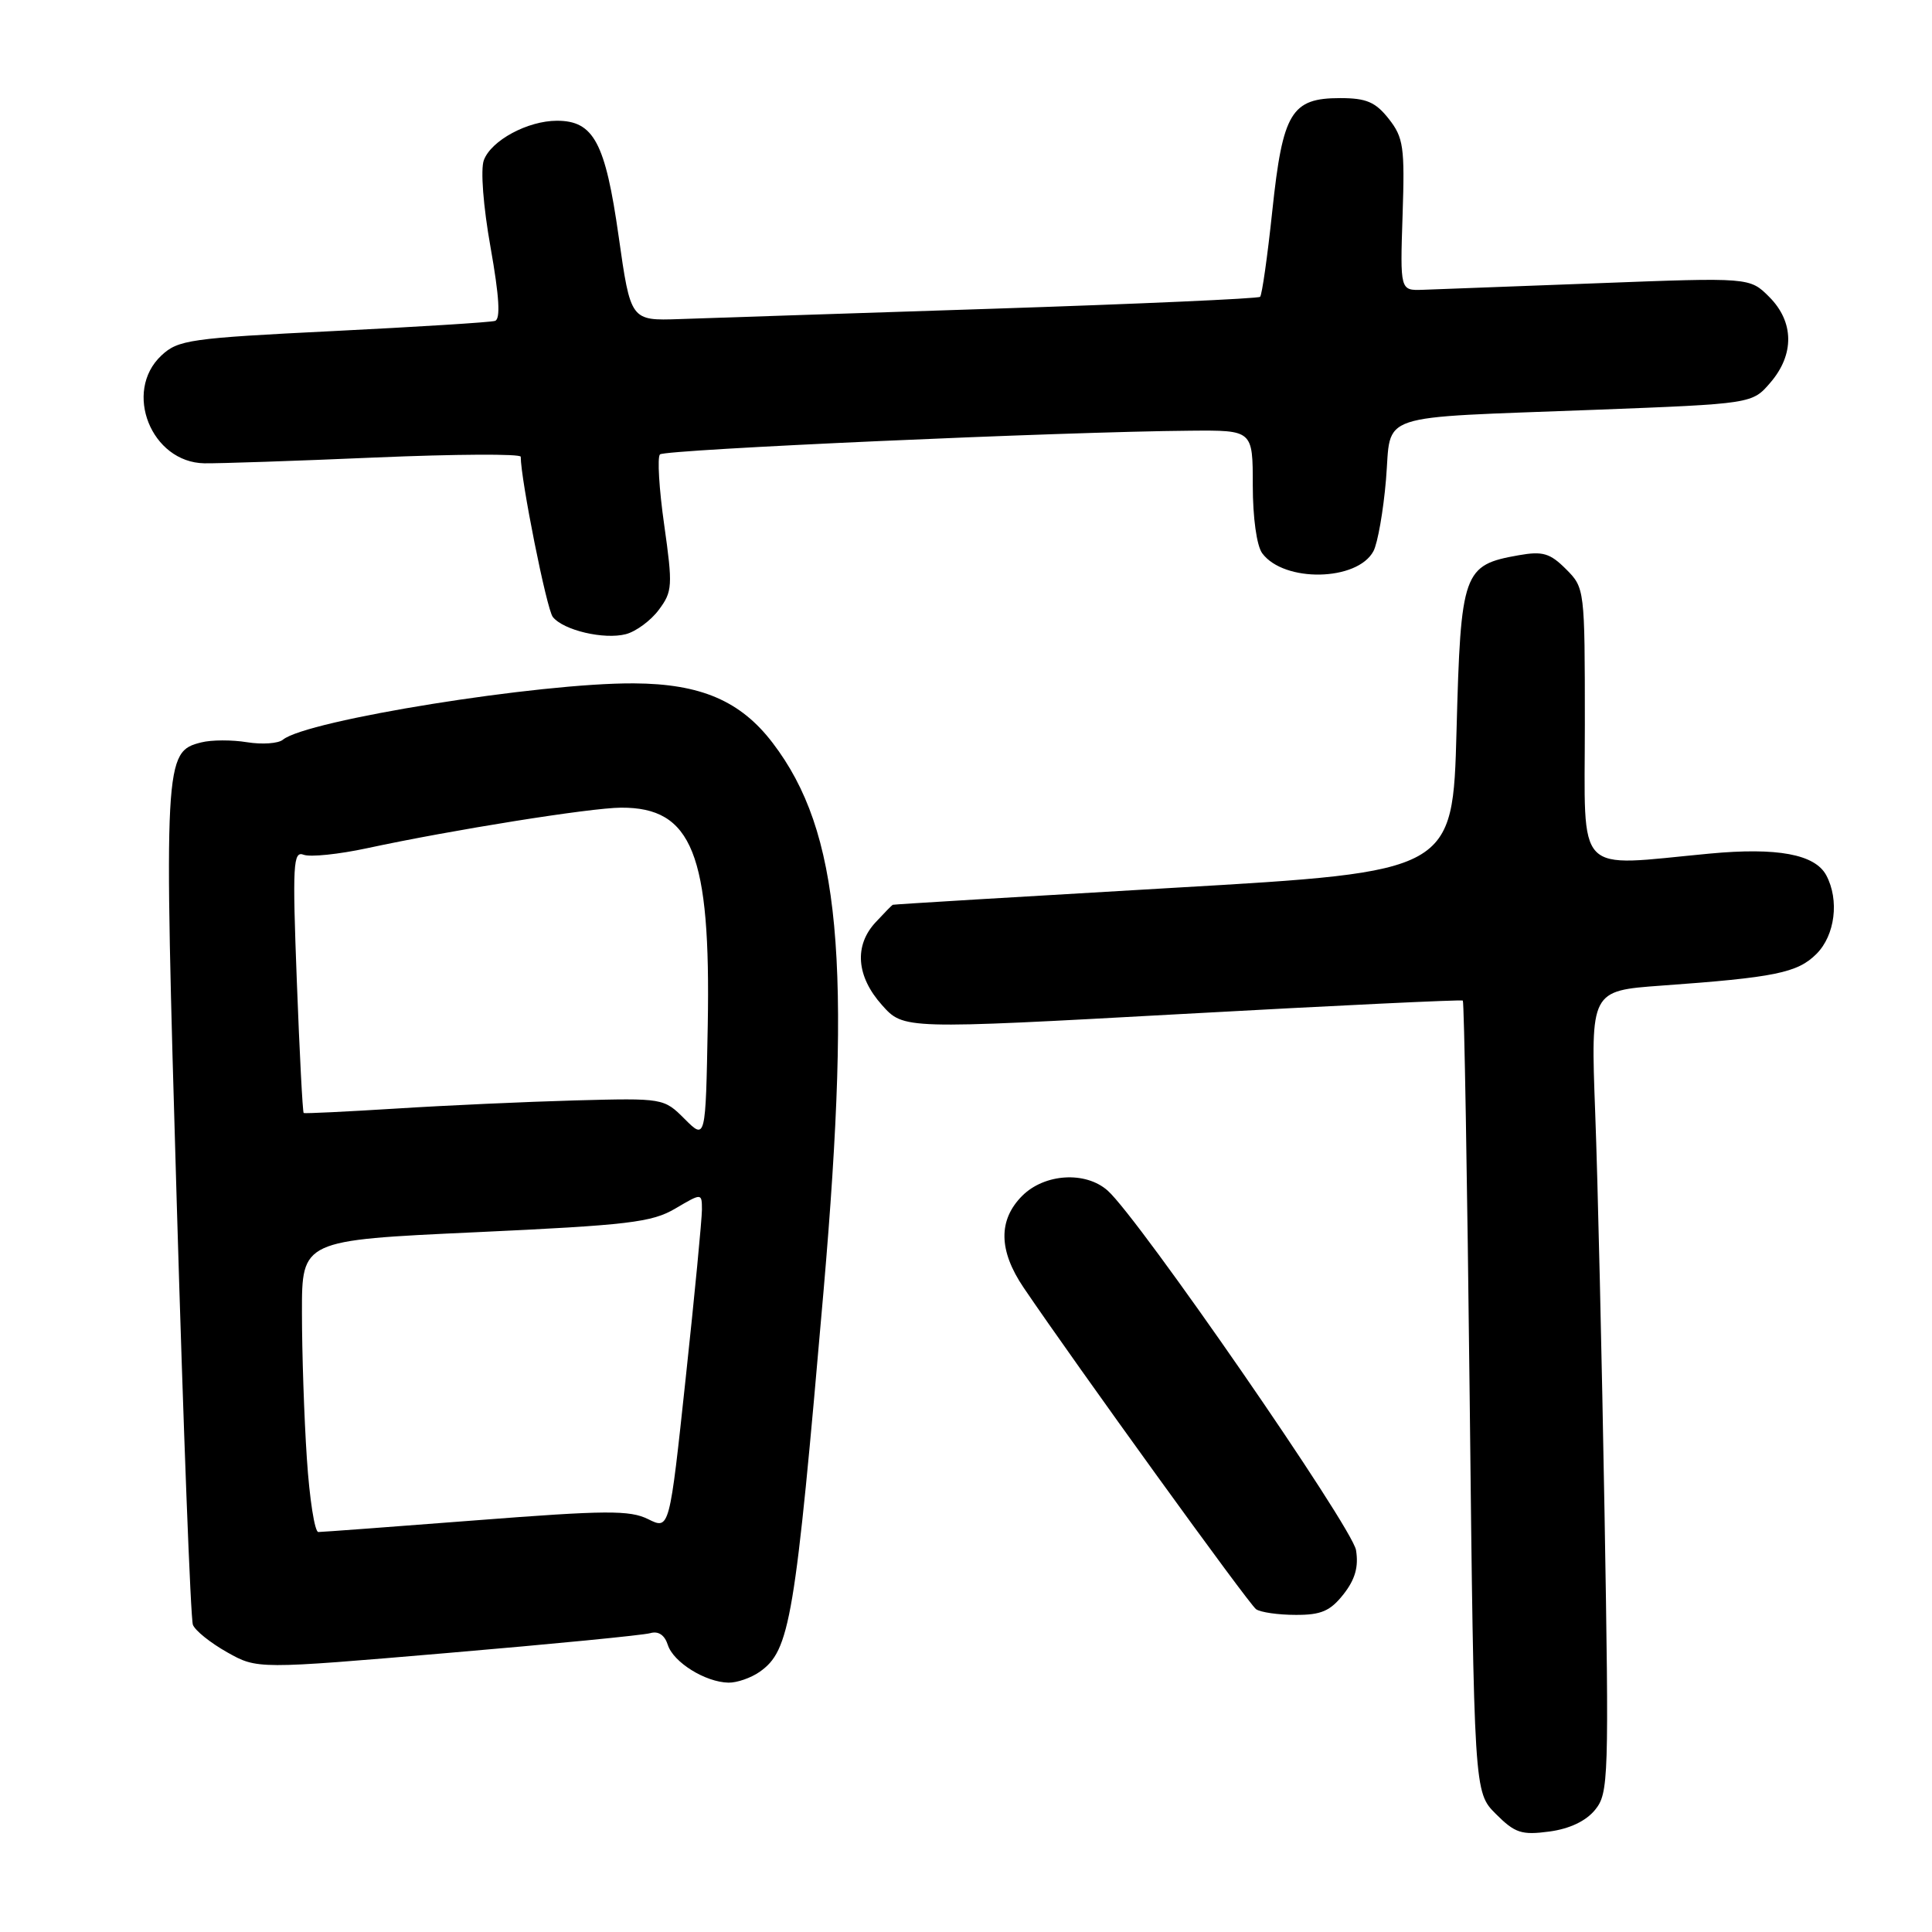 <?xml version="1.0" encoding="UTF-8" standalone="no"?>
<!DOCTYPE svg PUBLIC "-//W3C//DTD SVG 1.1//EN" "http://www.w3.org/Graphics/SVG/1.1/DTD/svg11.dtd" >
<svg xmlns="http://www.w3.org/2000/svg" xmlns:xlink="http://www.w3.org/1999/xlink" version="1.1" viewBox="0 0 256 256">
 <g >
 <path fill="currentColor"
d=" M 211.36 239.81 C 213.15 237.61 213.21 235.73 212.61 200.50 C 212.26 180.15 211.71 156.25 211.37 147.39 C 210.77 131.28 210.77 131.28 220.13 130.60 C 235.19 129.52 238.18 128.91 240.69 126.40 C 243.16 123.93 243.74 119.26 241.99 115.98 C 240.49 113.19 235.50 112.26 226.50 113.11 C 208.46 114.80 210.00 116.40 210.00 95.95 C 210.00 78.04 209.98 77.89 207.50 75.41 C 205.39 73.30 204.42 73.01 201.25 73.57 C 193.87 74.87 193.56 75.72 193.00 96.77 C 192.50 115.50 192.50 115.50 155.50 117.64 C 135.15 118.82 118.41 119.83 118.29 119.89 C 118.17 119.95 117.16 120.98 116.04 122.19 C 113.15 125.28 113.46 129.37 116.87 133.18 C 119.73 136.39 119.73 136.39 156.62 134.36 C 176.90 133.24 193.65 132.44 193.83 132.58 C 194.01 132.72 194.42 156.37 194.74 185.15 C 195.32 237.47 195.32 237.47 198.21 240.36 C 200.74 242.89 201.61 243.18 205.29 242.69 C 207.98 242.33 210.15 241.30 211.36 239.81 Z  M 100.64 221.54 C 104.69 218.70 105.34 214.80 109.13 171.00 C 112.91 127.17 111.33 110.17 102.39 98.45 C 98.14 92.87 92.85 90.60 84.00 90.55 C 71.49 90.47 40.60 95.43 37.48 98.02 C 36.87 98.52 34.74 98.67 32.74 98.35 C 30.74 98.02 28.02 98.03 26.68 98.37 C 21.74 99.60 21.69 100.60 23.42 159.38 C 24.30 189.36 25.26 214.52 25.56 215.29 C 25.85 216.06 27.89 217.69 30.09 218.93 C 34.09 221.18 34.09 221.18 59.29 219.03 C 73.16 217.85 85.25 216.67 86.17 216.40 C 87.24 216.09 88.07 216.65 88.49 217.96 C 89.22 220.26 93.46 222.90 96.53 222.96 C 97.64 222.98 99.49 222.34 100.64 221.54 Z  M 178.02 211.25 C 179.56 209.29 180.04 207.62 179.68 205.40 C 179.18 202.35 150.88 161.38 146.76 157.75 C 143.83 155.16 138.41 155.50 135.45 158.45 C 132.25 161.66 132.31 165.70 135.63 170.61 C 142.56 180.84 165.50 212.59 166.44 213.23 C 167.02 213.64 169.38 213.98 171.68 213.98 C 175.05 214.00 176.27 213.47 178.02 211.25 Z  M 87.30 80.80 C 89.11 78.38 89.15 77.63 88.01 69.55 C 87.33 64.79 87.08 60.58 87.45 60.21 C 88.11 59.56 140.82 57.20 157.75 57.07 C 166.00 57.00 166.00 57.00 166.00 64.31 C 166.00 68.59 166.52 72.32 167.25 73.31 C 170.13 77.21 179.85 77.03 181.99 73.03 C 182.55 71.97 183.30 67.71 183.65 63.57 C 184.42 54.53 181.71 55.44 211.34 54.30 C 232.18 53.50 232.18 53.50 234.59 50.69 C 237.79 46.97 237.73 42.64 234.43 39.34 C 231.85 36.76 231.85 36.76 211.68 37.53 C 200.58 37.95 190.15 38.34 188.51 38.40 C 185.52 38.50 185.52 38.50 185.85 28.50 C 186.15 19.48 185.97 18.23 184.02 15.75 C 182.26 13.52 181.05 13.00 177.58 13.00 C 171.11 13.00 169.97 14.88 168.59 27.91 C 167.95 33.96 167.22 39.10 166.97 39.33 C 166.71 39.57 150.75 40.28 131.50 40.91 C 112.25 41.54 93.59 42.15 90.03 42.28 C 83.56 42.50 83.56 42.50 81.97 31.29 C 80.21 18.89 78.67 16.00 73.80 16.00 C 69.92 16.00 65.08 18.61 64.11 21.23 C 63.66 22.45 64.03 27.34 65.00 32.77 C 66.16 39.31 66.34 42.29 65.59 42.52 C 64.99 42.71 55.33 43.31 44.13 43.87 C 25.15 44.81 23.60 45.03 21.38 47.11 C 16.29 51.89 20.04 61.28 27.09 61.39 C 28.97 61.42 39.16 61.08 49.75 60.62 C 60.34 60.17 69.00 60.12 69.00 60.52 C 69.00 63.53 72.44 80.76 73.25 81.75 C 74.66 83.52 80.04 84.78 82.93 84.03 C 84.27 83.68 86.24 82.23 87.30 80.80 Z  M 40.66 193.25 C 40.30 187.89 40.01 179.19 40.01 173.92 C 40.00 164.34 40.00 164.34 62.98 163.28 C 83.30 162.34 86.38 161.97 89.48 160.14 C 93.00 158.07 93.00 158.07 93.01 160.28 C 93.01 161.50 92.05 171.55 90.86 182.60 C 88.71 202.70 88.71 202.70 85.89 201.30 C 83.46 200.09 80.32 200.11 63.07 201.45 C 52.07 202.30 42.67 203.00 42.18 203.00 C 41.70 203.00 41.01 198.61 40.66 193.25 Z  M 90.72 148.27 C 87.96 145.51 87.89 145.50 76.22 145.81 C 69.78 145.99 59.10 146.47 52.50 146.89 C 45.90 147.30 40.38 147.57 40.24 147.48 C 40.10 147.39 39.69 139.52 39.33 129.99 C 38.74 114.49 38.84 112.72 40.24 113.26 C 41.10 113.59 44.89 113.20 48.65 112.39 C 59.89 109.97 78.23 107.04 82.29 107.02 C 91.72 106.97 94.19 113.16 93.78 135.87 C 93.50 151.05 93.50 151.05 90.72 148.27 Z "/>
</g>
</svg>